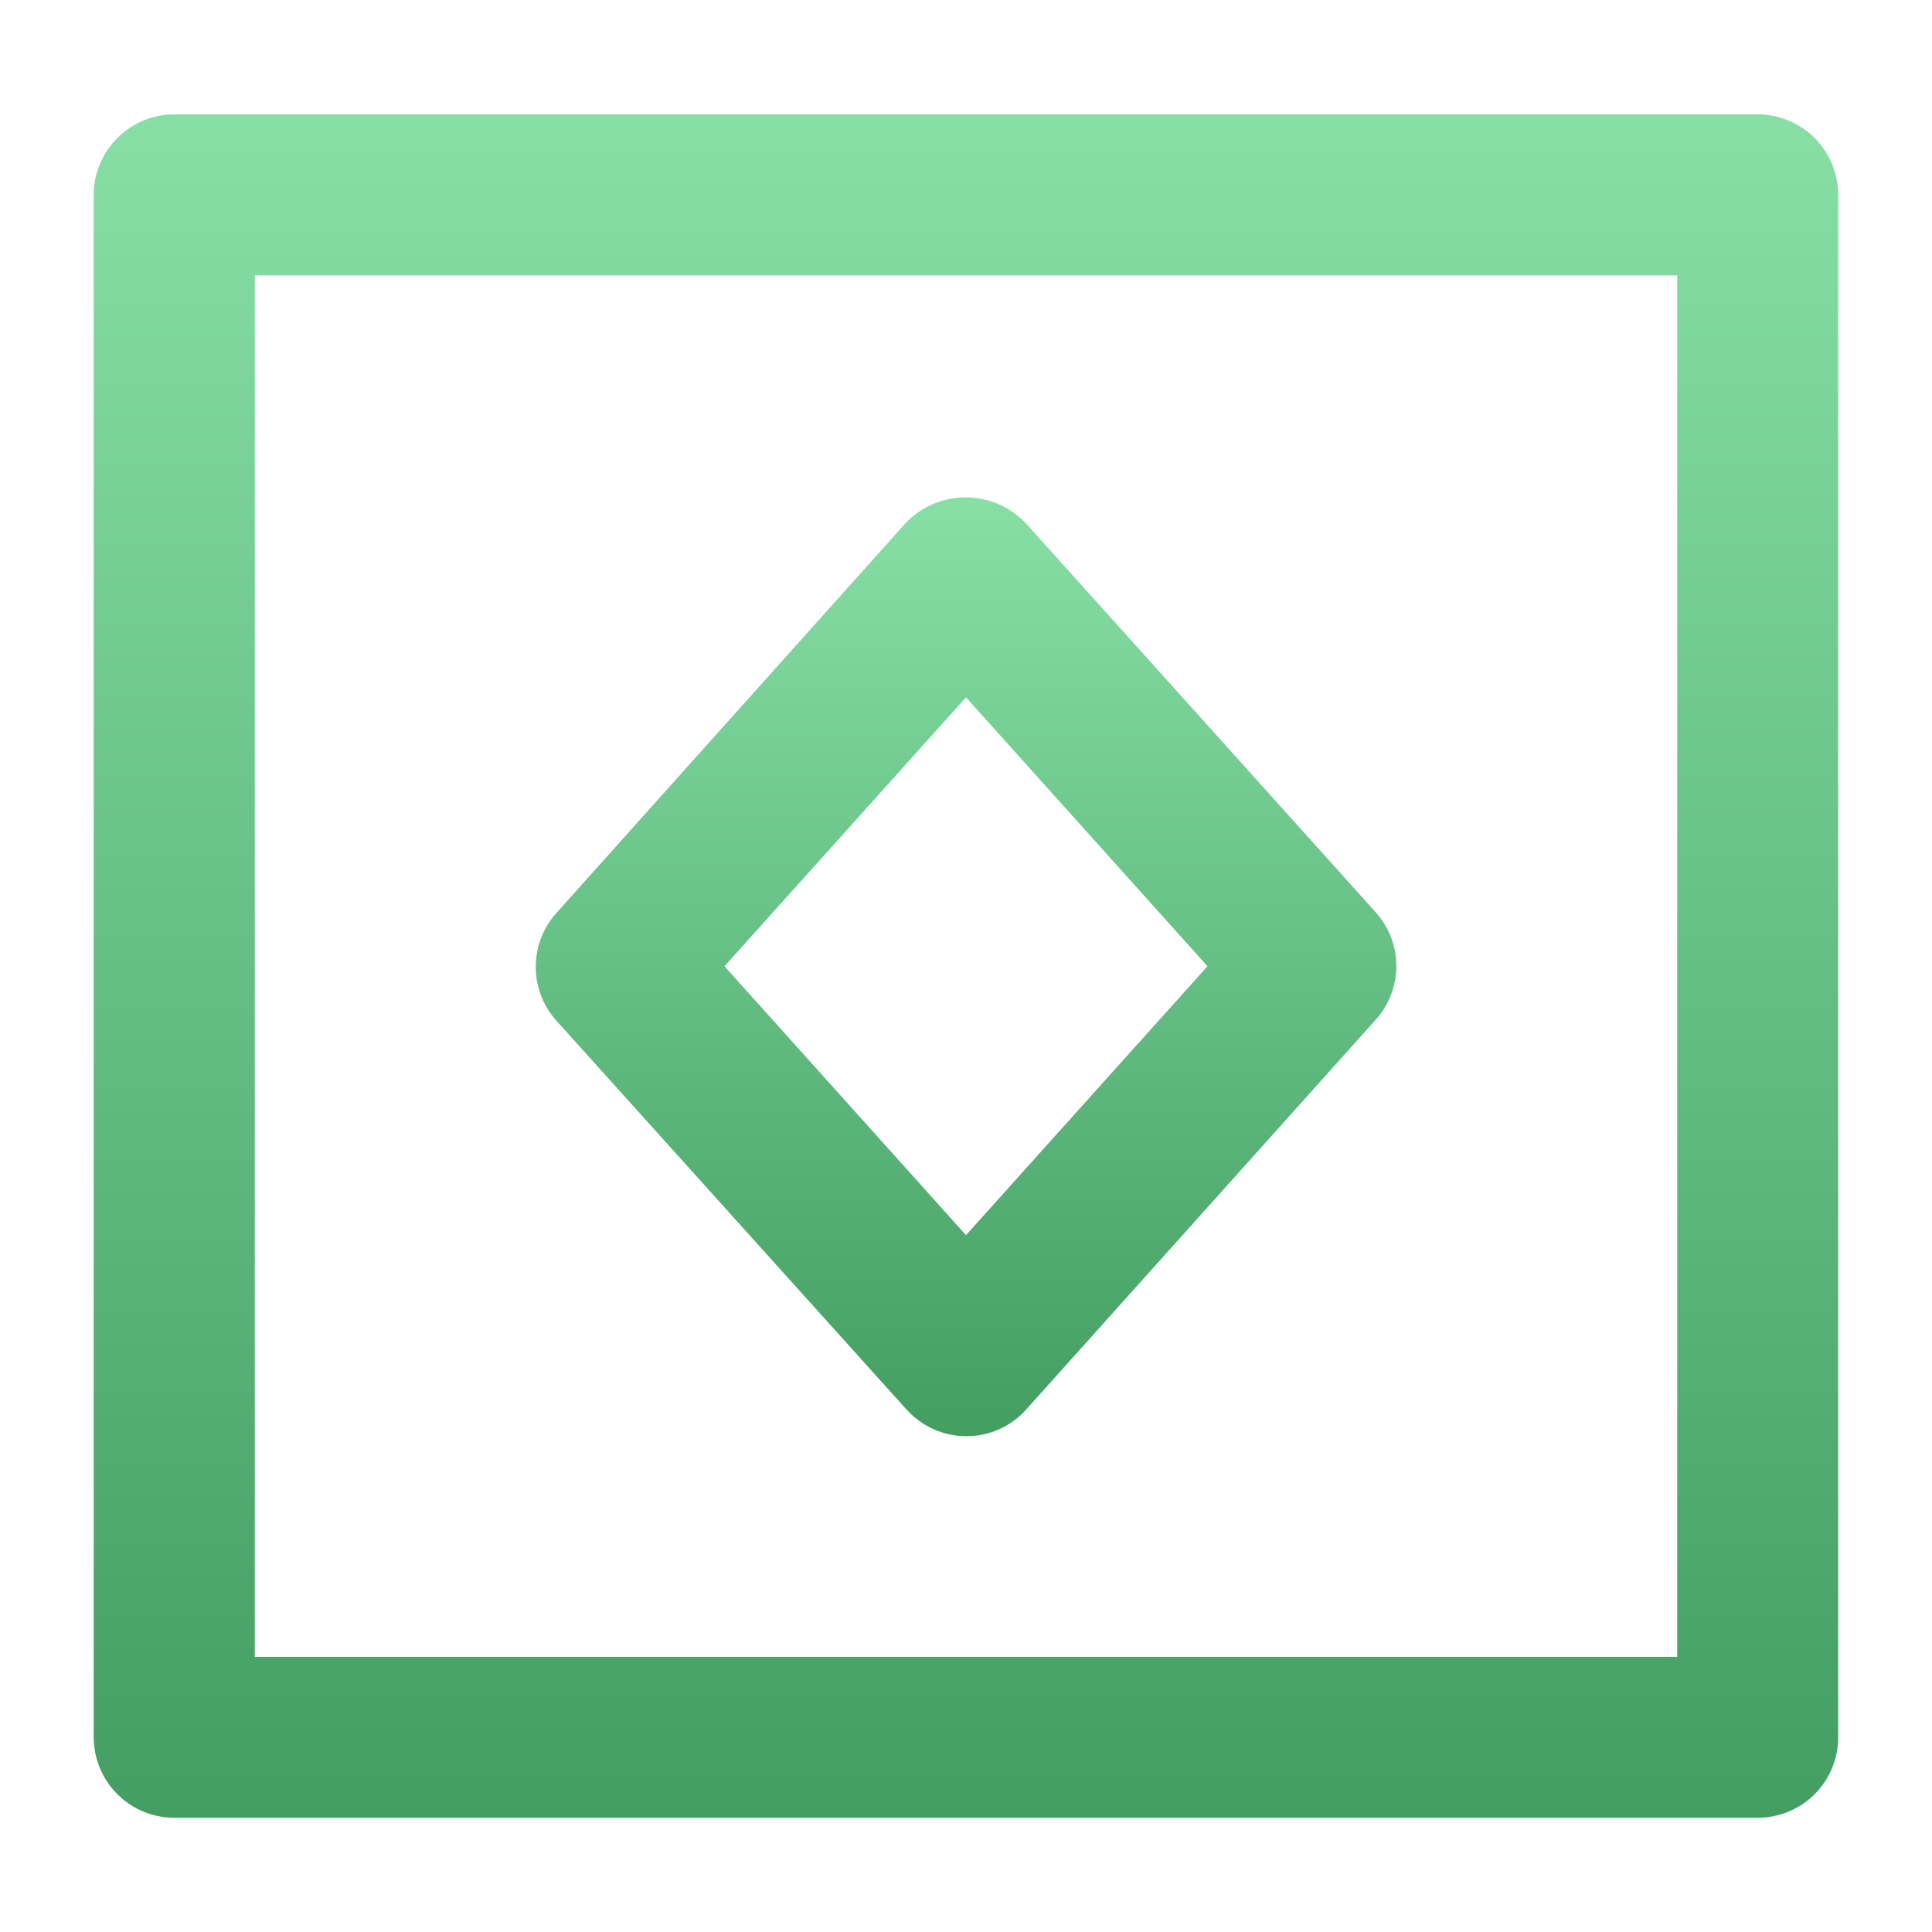 <svg width="16" height="16" viewBox="0 0 16 16" fill="none" xmlns="http://www.w3.org/2000/svg">
<path d="M14.556 0.947H1.443C1.266 0.947 1.097 1.018 0.972 1.143C0.847 1.268 0.776 1.437 0.776 1.614V14.387C0.776 14.564 0.847 14.734 0.972 14.859C1.097 14.984 1.266 15.054 1.443 15.054H14.556C14.733 15.054 14.903 14.984 15.028 14.859C15.153 14.734 15.223 14.564 15.223 14.387V1.614C15.223 1.437 15.153 1.268 15.028 1.143C14.903 1.018 14.733 0.947 14.556 0.947ZM13.89 13.721H2.11V2.281H13.89V13.721Z" fill="url(#paint0_linear_2275_31843)"/>
<path d="M7.503 11.668C7.566 11.739 7.643 11.796 7.729 11.835C7.815 11.874 7.909 11.894 8.003 11.894C8.098 11.894 8.192 11.874 8.278 11.835C8.364 11.796 8.441 11.739 8.503 11.668L11.393 8.445C11.503 8.323 11.564 8.164 11.564 8C11.564 7.836 11.503 7.677 11.393 7.555L8.497 4.335C8.433 4.267 8.355 4.213 8.269 4.175C8.183 4.138 8.09 4.119 7.997 4.119C7.903 4.119 7.81 4.138 7.724 4.175C7.638 4.213 7.561 4.267 7.497 4.335L4.607 7.562C4.497 7.684 4.437 7.843 4.437 8.007C4.437 8.171 4.497 8.33 4.607 8.452L7.503 11.668ZM8 5.775L10 8.002L8 10.229L6 8.002L8 5.775Z" fill="url(#paint1_linear_2275_31843)"/>
<defs>
<linearGradient id="paint0_linear_2275_31843" x1="13.417" y1="19.801" x2="13.417" y2="0.947" gradientUnits="userSpaceOnUse">
<stop stop-color="#2D884C"/>
<stop offset="1" stop-color="#87DFA5"/>
</linearGradient>
<linearGradient id="paint1_linear_2275_31843" x1="10.673" y1="14.511" x2="10.673" y2="4.119" gradientUnits="userSpaceOnUse">
<stop stop-color="#2D884C"/>
<stop offset="1" stop-color="#87DFA5"/>
</linearGradient>
</defs>
</svg>
